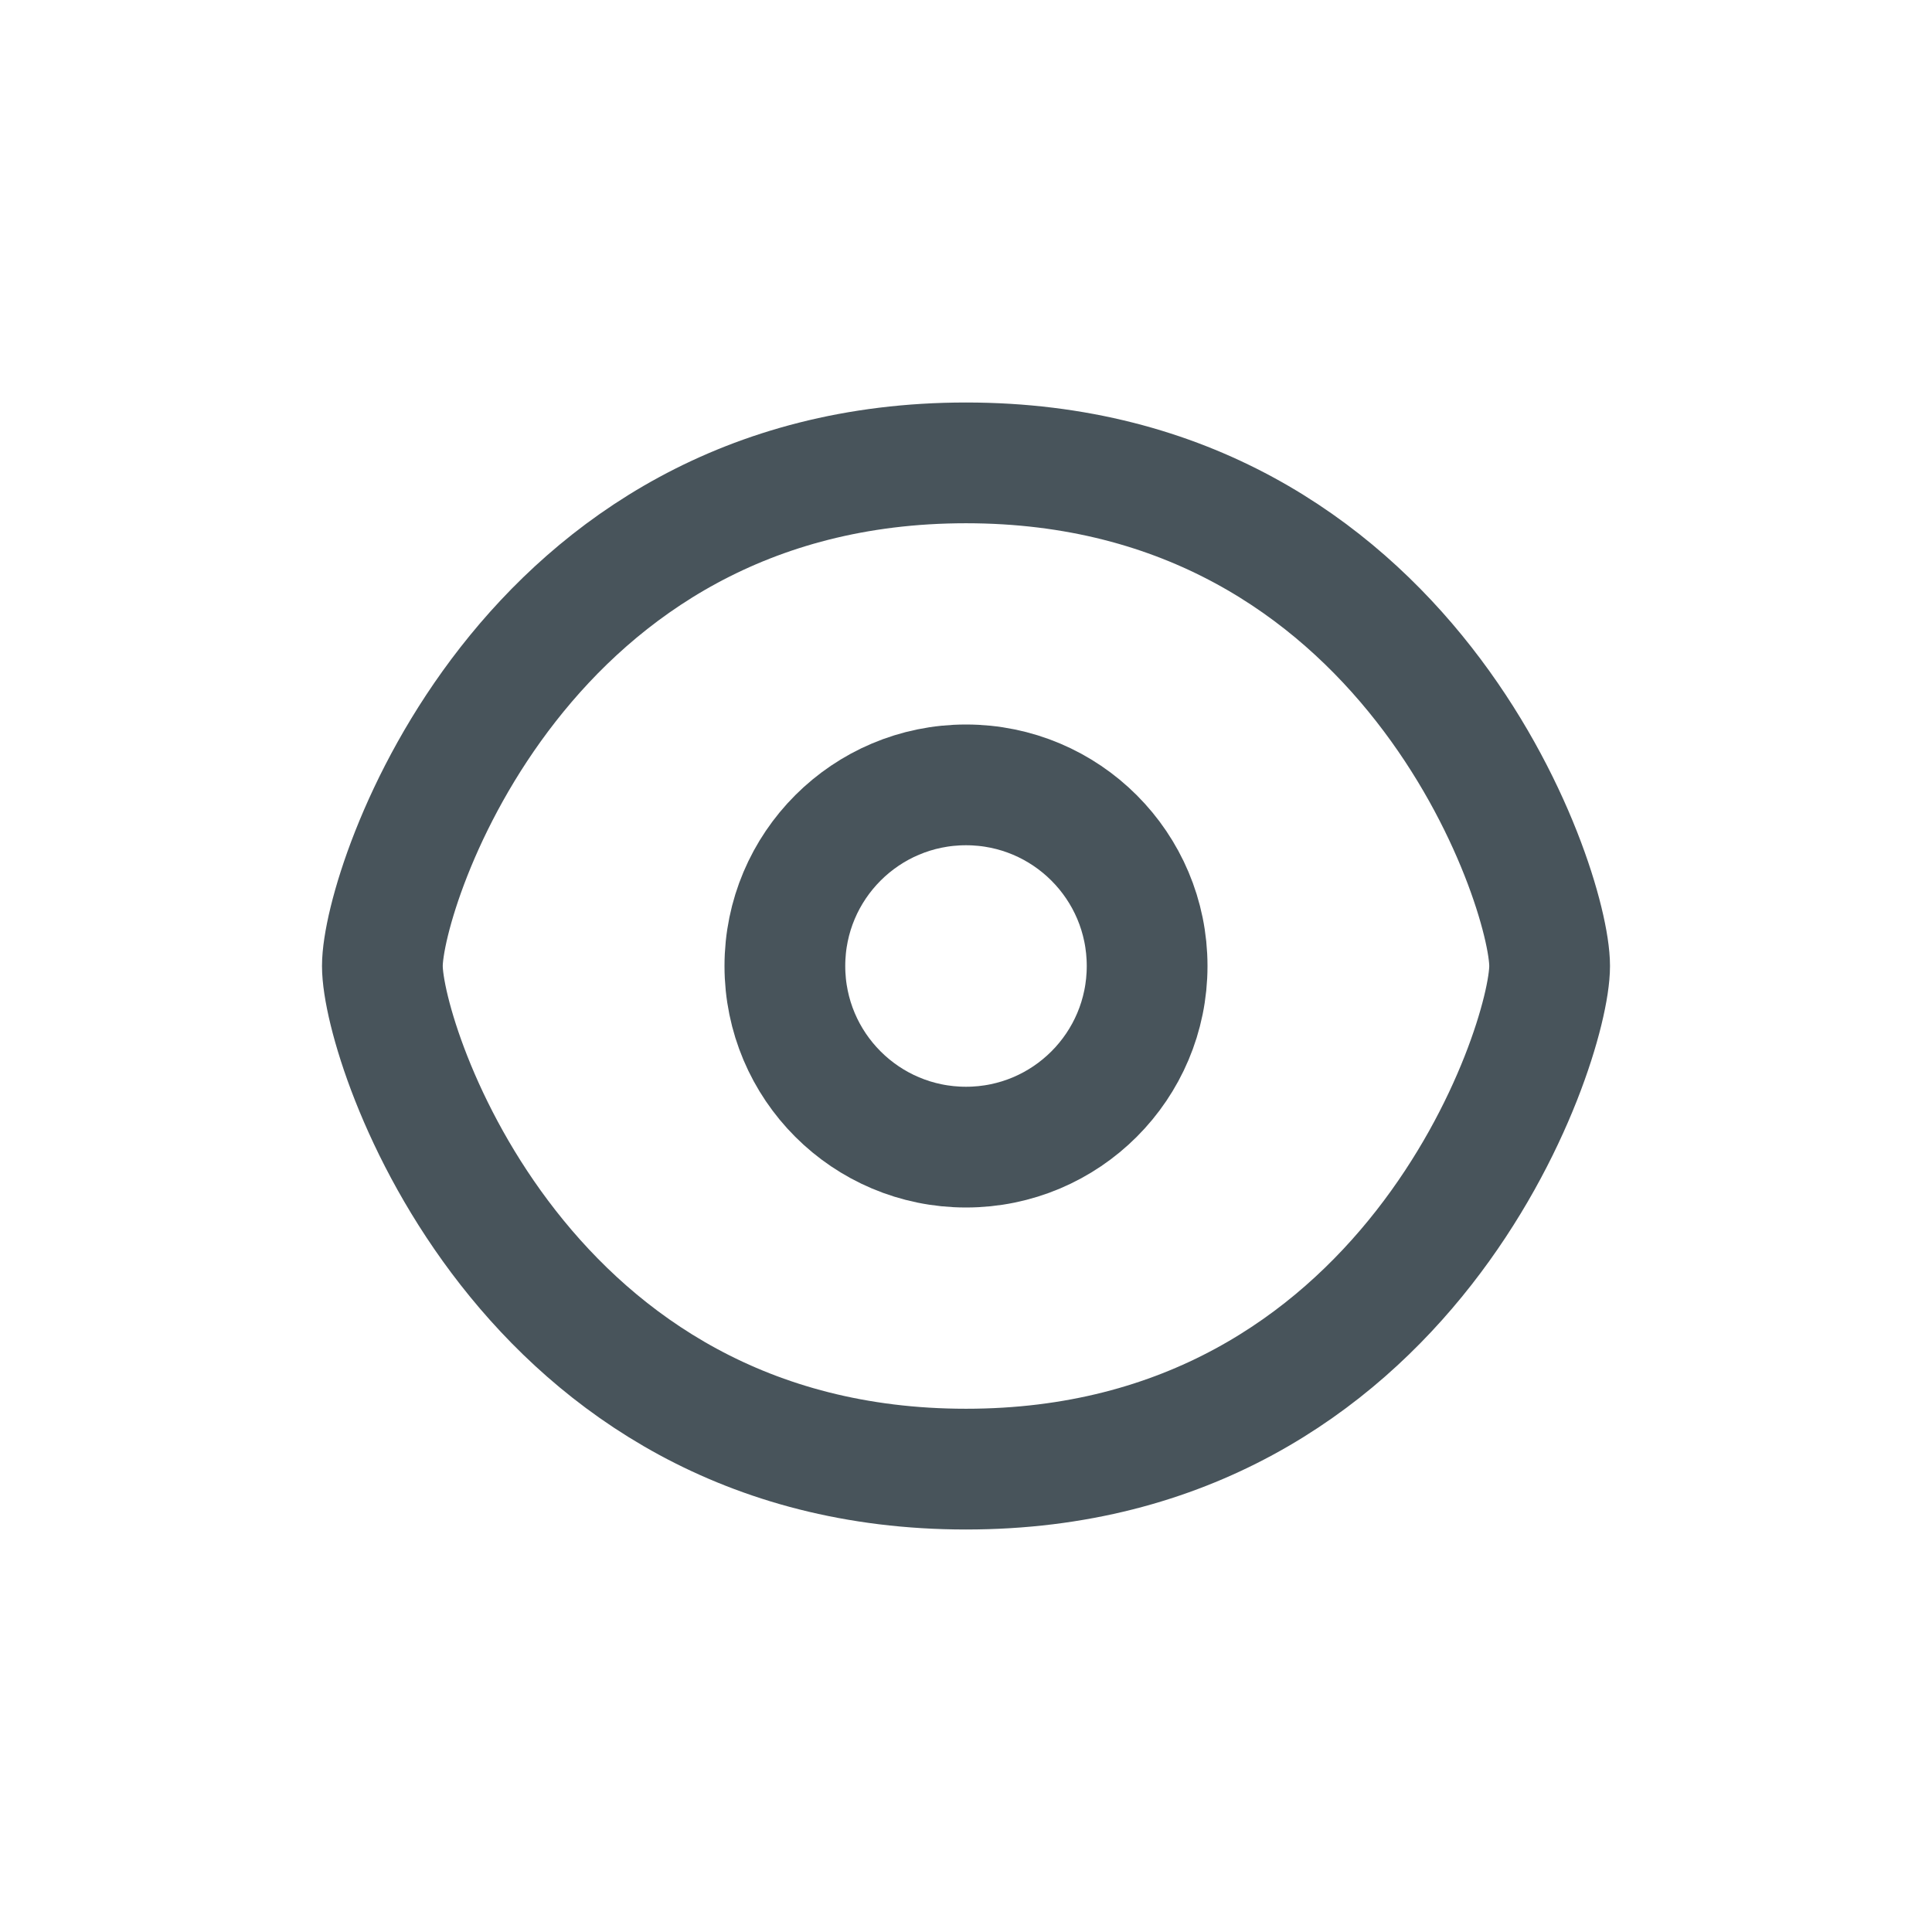<svg width="24" height="24" viewBox="0 0 24 24" fill="none" xmlns="http://www.w3.org/2000/svg">
<path d="M19.25 12C19.25 13 17.5 18.25 12 18.25C6.5 18.25 4.75 13 4.75 12C4.75 11 6.5 5.75 12 5.75C17.5 5.75 19.25 11 19.25 12Z" stroke="#48545B" stroke-width="1.5" stroke-linecap="round" stroke-linejoin="round"/>
<path d="M12 14.25C13.243 14.25 14.25 13.243 14.25 12C14.25 10.757 13.243 9.75 12 9.75C10.757 9.75 9.75 10.757 9.75 12C9.75 13.243 10.757 14.25 12 14.25Z" stroke="#48545B" stroke-width="1.5" stroke-linecap="round" stroke-linejoin="round"/>
</svg>
